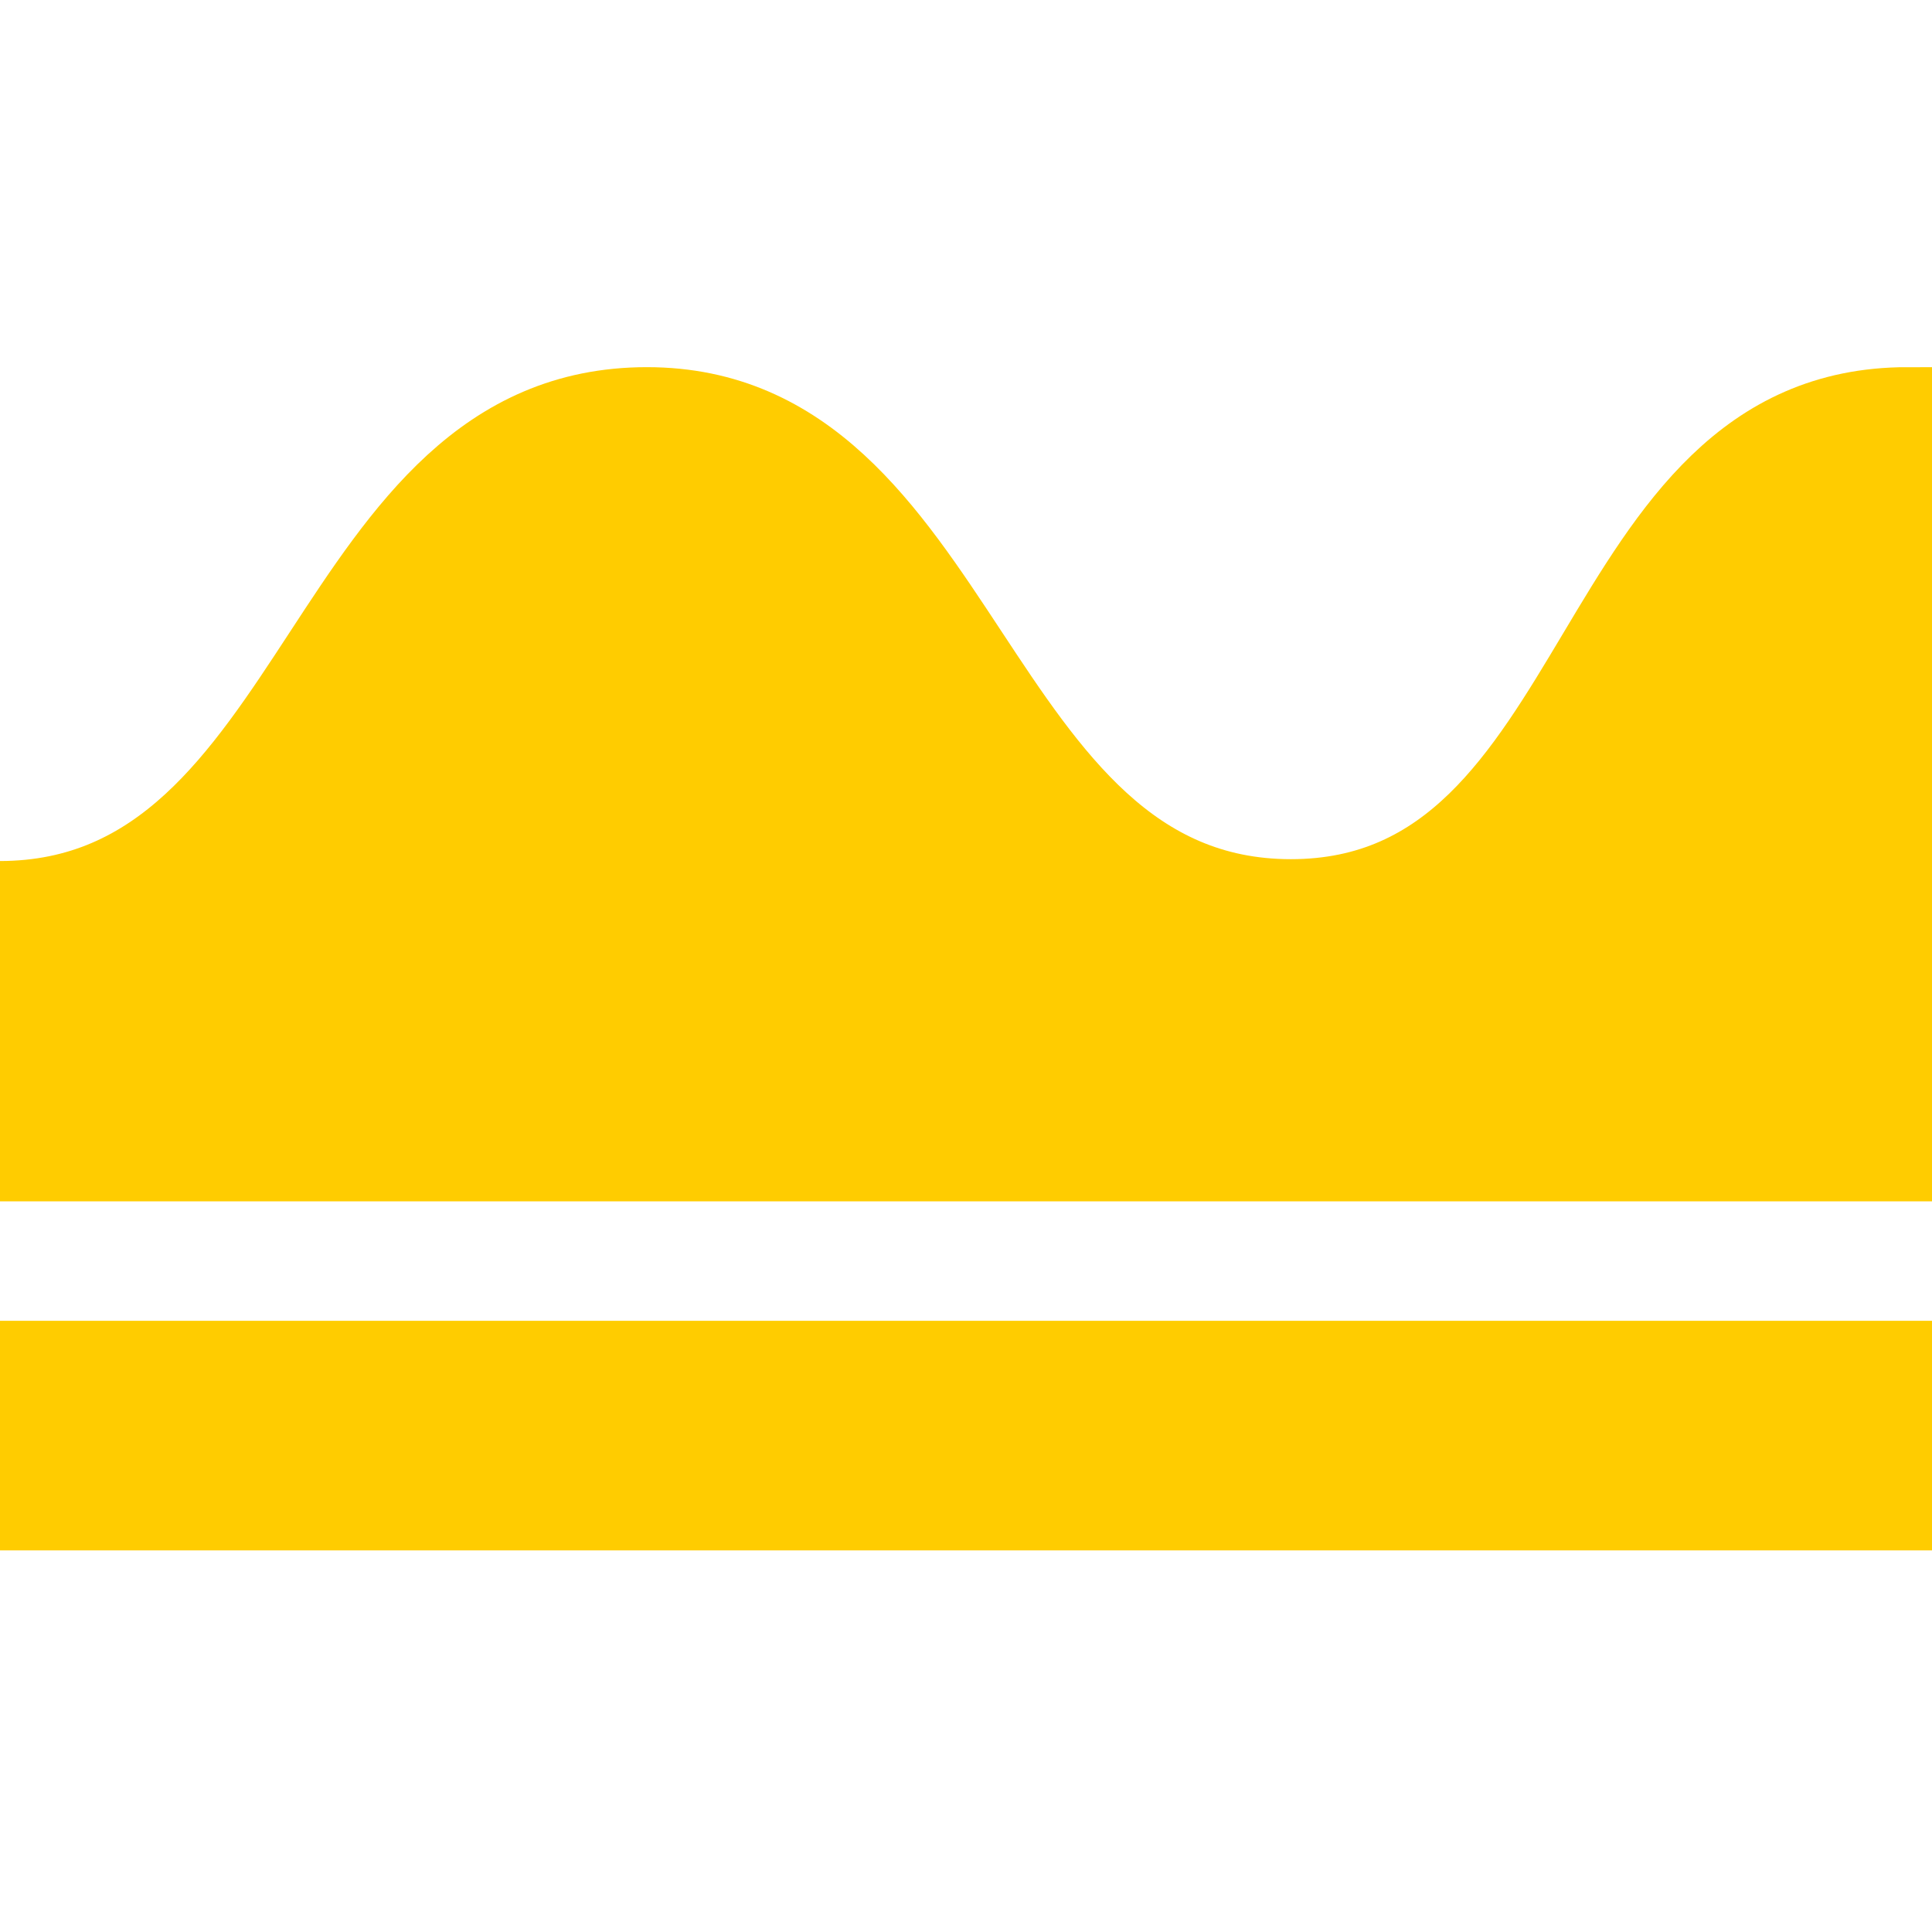 <?xml version="1.0" encoding="UTF-8" standalone="no"?>
<svg
   xmlns:dc="http://purl.org/dc/elements/1.1/"
   xmlns:cc="http://creativecommons.org/ns#"
   xmlns:rdf="http://www.w3.org/1999/02/22-rdf-syntax-ns#"
   xmlns:svg="http://www.w3.org/2000/svg"
   xmlns="http://www.w3.org/2000/svg"
   xmlns:sodipodi="http://sodipodi.sourceforge.net/DTD/sodipodi-0.dtd"
   xmlns:inkscape="http://www.inkscape.org/namespaces/inkscape"
   width="24"
   height="24"
   viewBox="0 0 24 24"
   version="1.1"
   id="svg4"
   sodipodi:docname="warning_Qalert.svg"
   inkscape:version="0.92.5 (2060ec1f9f, 2020-04-08)">
  <defs
     id="defs8" />
  <sodipodi:namedview
     pagecolor="#ffffff"
     bordercolor="#666666"
     borderopacity="1"
     objecttolerance="10"
     gridtolerance="10"
     guidetolerance="10"
     inkscape:pageopacity="0"
     inkscape:pageshadow="2"
     inkscape:window-width="1920"
     inkscape:window-height="1102"
     id="namedview6"
     showgrid="false"
     inkscape:zoom="27.812867"
     inkscape:cx="-0.68887814"
     inkscape:cy="12.529751"
     inkscape:window-x="0"
     inkscape:window-y="0"
     inkscape:window-maximized="1"
     inkscape:current-layer="svg4" />
  <rect
     id="rect3715"
     width="24.054"
     height="3.416"
     x="0"
     y="11.196"
     style="stroke-width:0.623;fill:#ffcc00;stroke:#ffcc00;stroke-opacity:1" />
  <path
     style="fill:#ffcc00;stroke:#ffcc00;stroke-width:1px;stroke-linecap:butt;stroke-linejoin:miter;stroke-opacity:1"
     d="m 0,11.196 c 4.027,-0.004 4.009,-6.135 8.036,-6.135 3.955,0 4.009,6.112 8,6.112 3.991,0 3.631,-6.112 7.658,-6.112 0.036,0.234 -0.054,5.124 -0.054,6.22 -1.276,-0.036 -8.27,-0.036 -10.319,-0.036 -2.049,0 -8.09,-0.009 -13.321,-0.049 z"
     id="path3755"
     inkscape:connector-curvature="0"
     sodipodi:nodetypes="cssccsc" />
  <path
     style="stroke-width:0.02;fill:#ffcc00;stroke:#ffcc00;stroke-opacity:1"
     d="m 6.768,11.115 c -1.856,-0.007 -3.679,-0.015 -4.049,-0.016 l -0.674,-0.003 0.167,-0.167 C 2.772,10.369 3.26,9.673 4.152,8.161 4.992,6.738 5.349,6.223 5.849,5.711 6.377,5.171 6.926,4.862 7.557,4.749 7.822,4.702 8.318,4.701 8.572,4.748 c 0.659,0.122 1.23,0.464 1.798,1.077 0.437,0.473 0.812,1.022 1.579,2.315 0.929,1.567 1.279,2.066 1.9,2.708 l 0.279,0.288 -1.992,-0.004 c -1.096,-0.002 -3.511,-0.01 -5.368,-0.017 z"
     id="path3757"
     inkscape:connector-curvature="0" />
  <path
     style="stroke-width:0.02;fill:#ffcc00;stroke:#ffcc00;stroke-opacity:1"
     d="m 19.873,10.938 -1.799,-0.01 0.161,-0.136 c 0.558,-0.471 1.17,-1.258 2.064,-2.656 1.038,-1.622 1.56,-2.243 2.302,-2.739 0.303,-0.202 0.801,-0.406 1.105,-0.453 l 0.087,-0.013 V 7.944 10.957 l -1.06,-0.005 c -0.583,-0.003 -1.87,-0.009 -2.86,-0.014 z"
     id="path3759"
     inkscape:connector-curvature="0" />
  <rect
     id="rect3715-3-5"
     width="24.054"
     height="2.337"
     x="-4.7683716e-07"
     y="16.665"
     style="stroke-width:0.515;fill:#ffcc00;stroke:#ffcc00;stroke-opacity:1" />
</svg>
